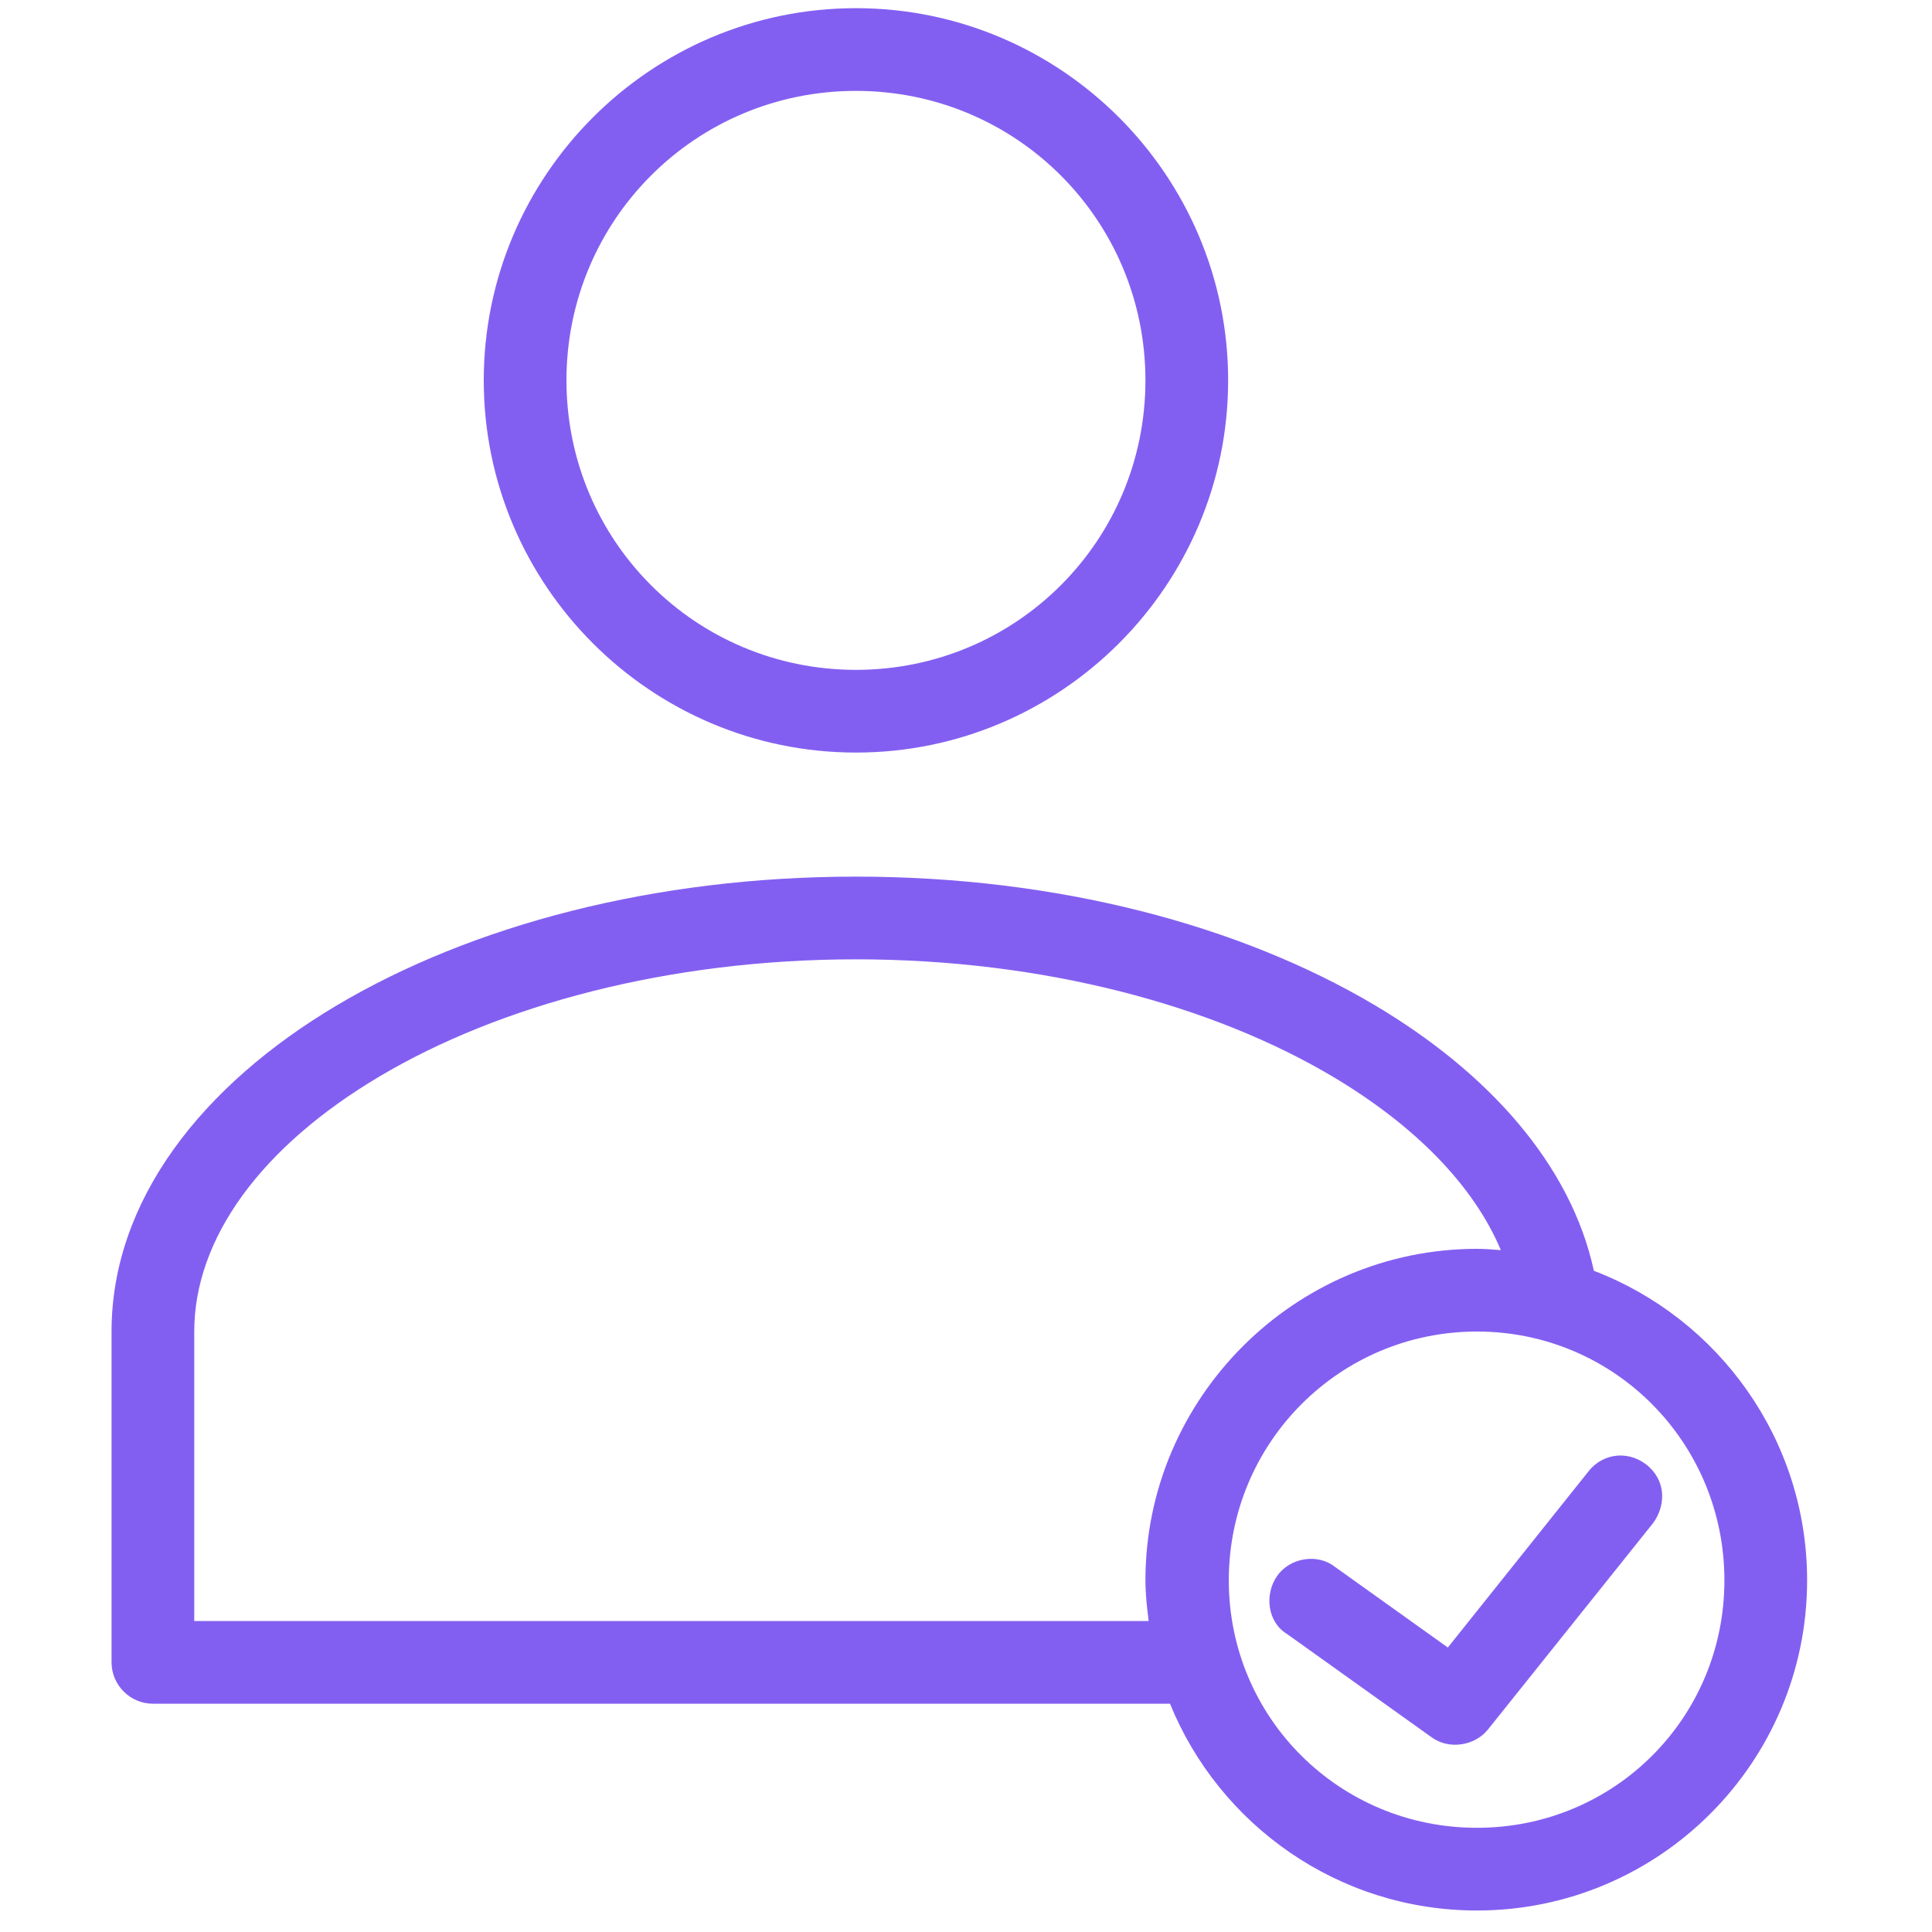 <?xml version="1.0" encoding="UTF-8" standalone="no"?><!DOCTYPE svg PUBLIC "-//W3C//DTD SVG 1.1//EN" "http://www.w3.org/Graphics/SVG/1.1/DTD/svg11.dtd"><svg width="100%" height="100%" viewBox="0 0 95 95" version="1.1" xmlns="http://www.w3.org/2000/svg" xmlns:xlink="http://www.w3.org/1999/xlink" xml:space="preserve" xmlns:serif="http://www.serif.com/" style="fill-rule:evenodd;clip-rule:evenodd;stroke-linejoin:round;stroke-miterlimit:2;"><rect id="Artboard1" x="0" y="0" width="94.345" height="94.345" style="fill:none;"/><g><g><path d="M42.089,0.402c-10.084,-0 -18.302,8.218 -18.302,18.301c0,10.084 8.218,18.302 18.302,18.302c10.083,-0 18.301,-8.218 18.301,-18.302c0,-10.083 -8.218,-18.301 -18.301,-18.301Zm-0,4.067c7.885,-0 14.234,6.349 14.234,14.234c0,7.886 -6.349,14.235 -14.234,14.235c-7.886,-0 -14.235,-6.349 -14.235,-14.235c0,-7.885 6.349,-14.234 14.235,-14.234Zm-0,38.636c-9.906,0 -18.88,2.387 -25.515,6.323c-6.634,3.936 -11.089,9.59 -11.089,16.046l0,16.268c0.001,1.115 0.918,2.033 2.034,2.033l50.012,0c2.423,5.958 8.278,10.168 15.092,10.168c8.959,0 16.236,-7.277 16.236,-16.236c0,-6.934 -4.361,-12.878 -10.485,-15.22c-1.128,-5.212 -5.177,-9.74 -10.771,-13.059c-6.635,-3.936 -15.609,-6.323 -25.514,-6.323Zm-0,4.067c9.246,0 17.554,2.274 23.417,5.751c4.13,2.45 6.977,5.417 8.293,8.547c-0.392,-0.028 -0.778,-0.063 -1.176,-0.063c-8.959,0 -16.3,7.341 -16.3,16.3c0,0.682 0.076,1.343 0.159,2.002l-46.93,-0l0,-14.235c0,-4.558 3.257,-9.072 9.12,-12.55c5.862,-3.478 14.171,-5.752 23.417,-5.752Zm30.534,18.302c6.761,-0 12.169,5.471 12.169,12.233c0,6.761 -5.408,12.169 -12.169,12.169c-6.761,0 -12.201,-5.408 -12.201,-12.169c-0,-6.762 5.44,-12.233 12.201,-12.233Zm6.927,6.1c-0.547,0.038 -1.075,0.309 -1.43,0.763l-6.927,8.674l-5.56,-3.972c-0.831,-0.653 -2.181,-0.465 -2.828,0.445c-0.647,0.91 -0.48,2.284 0.477,2.86l7.117,5.084c0.851,0.622 2.121,0.417 2.764,-0.382l8.134,-10.167c0.551,-0.763 0.673,-1.913 -0.191,-2.733c-0.446,-0.415 -1.01,-0.609 -1.556,-0.572Z" style="fill:#835ff1;fill-rule:nonzero;"/></g></g></svg>